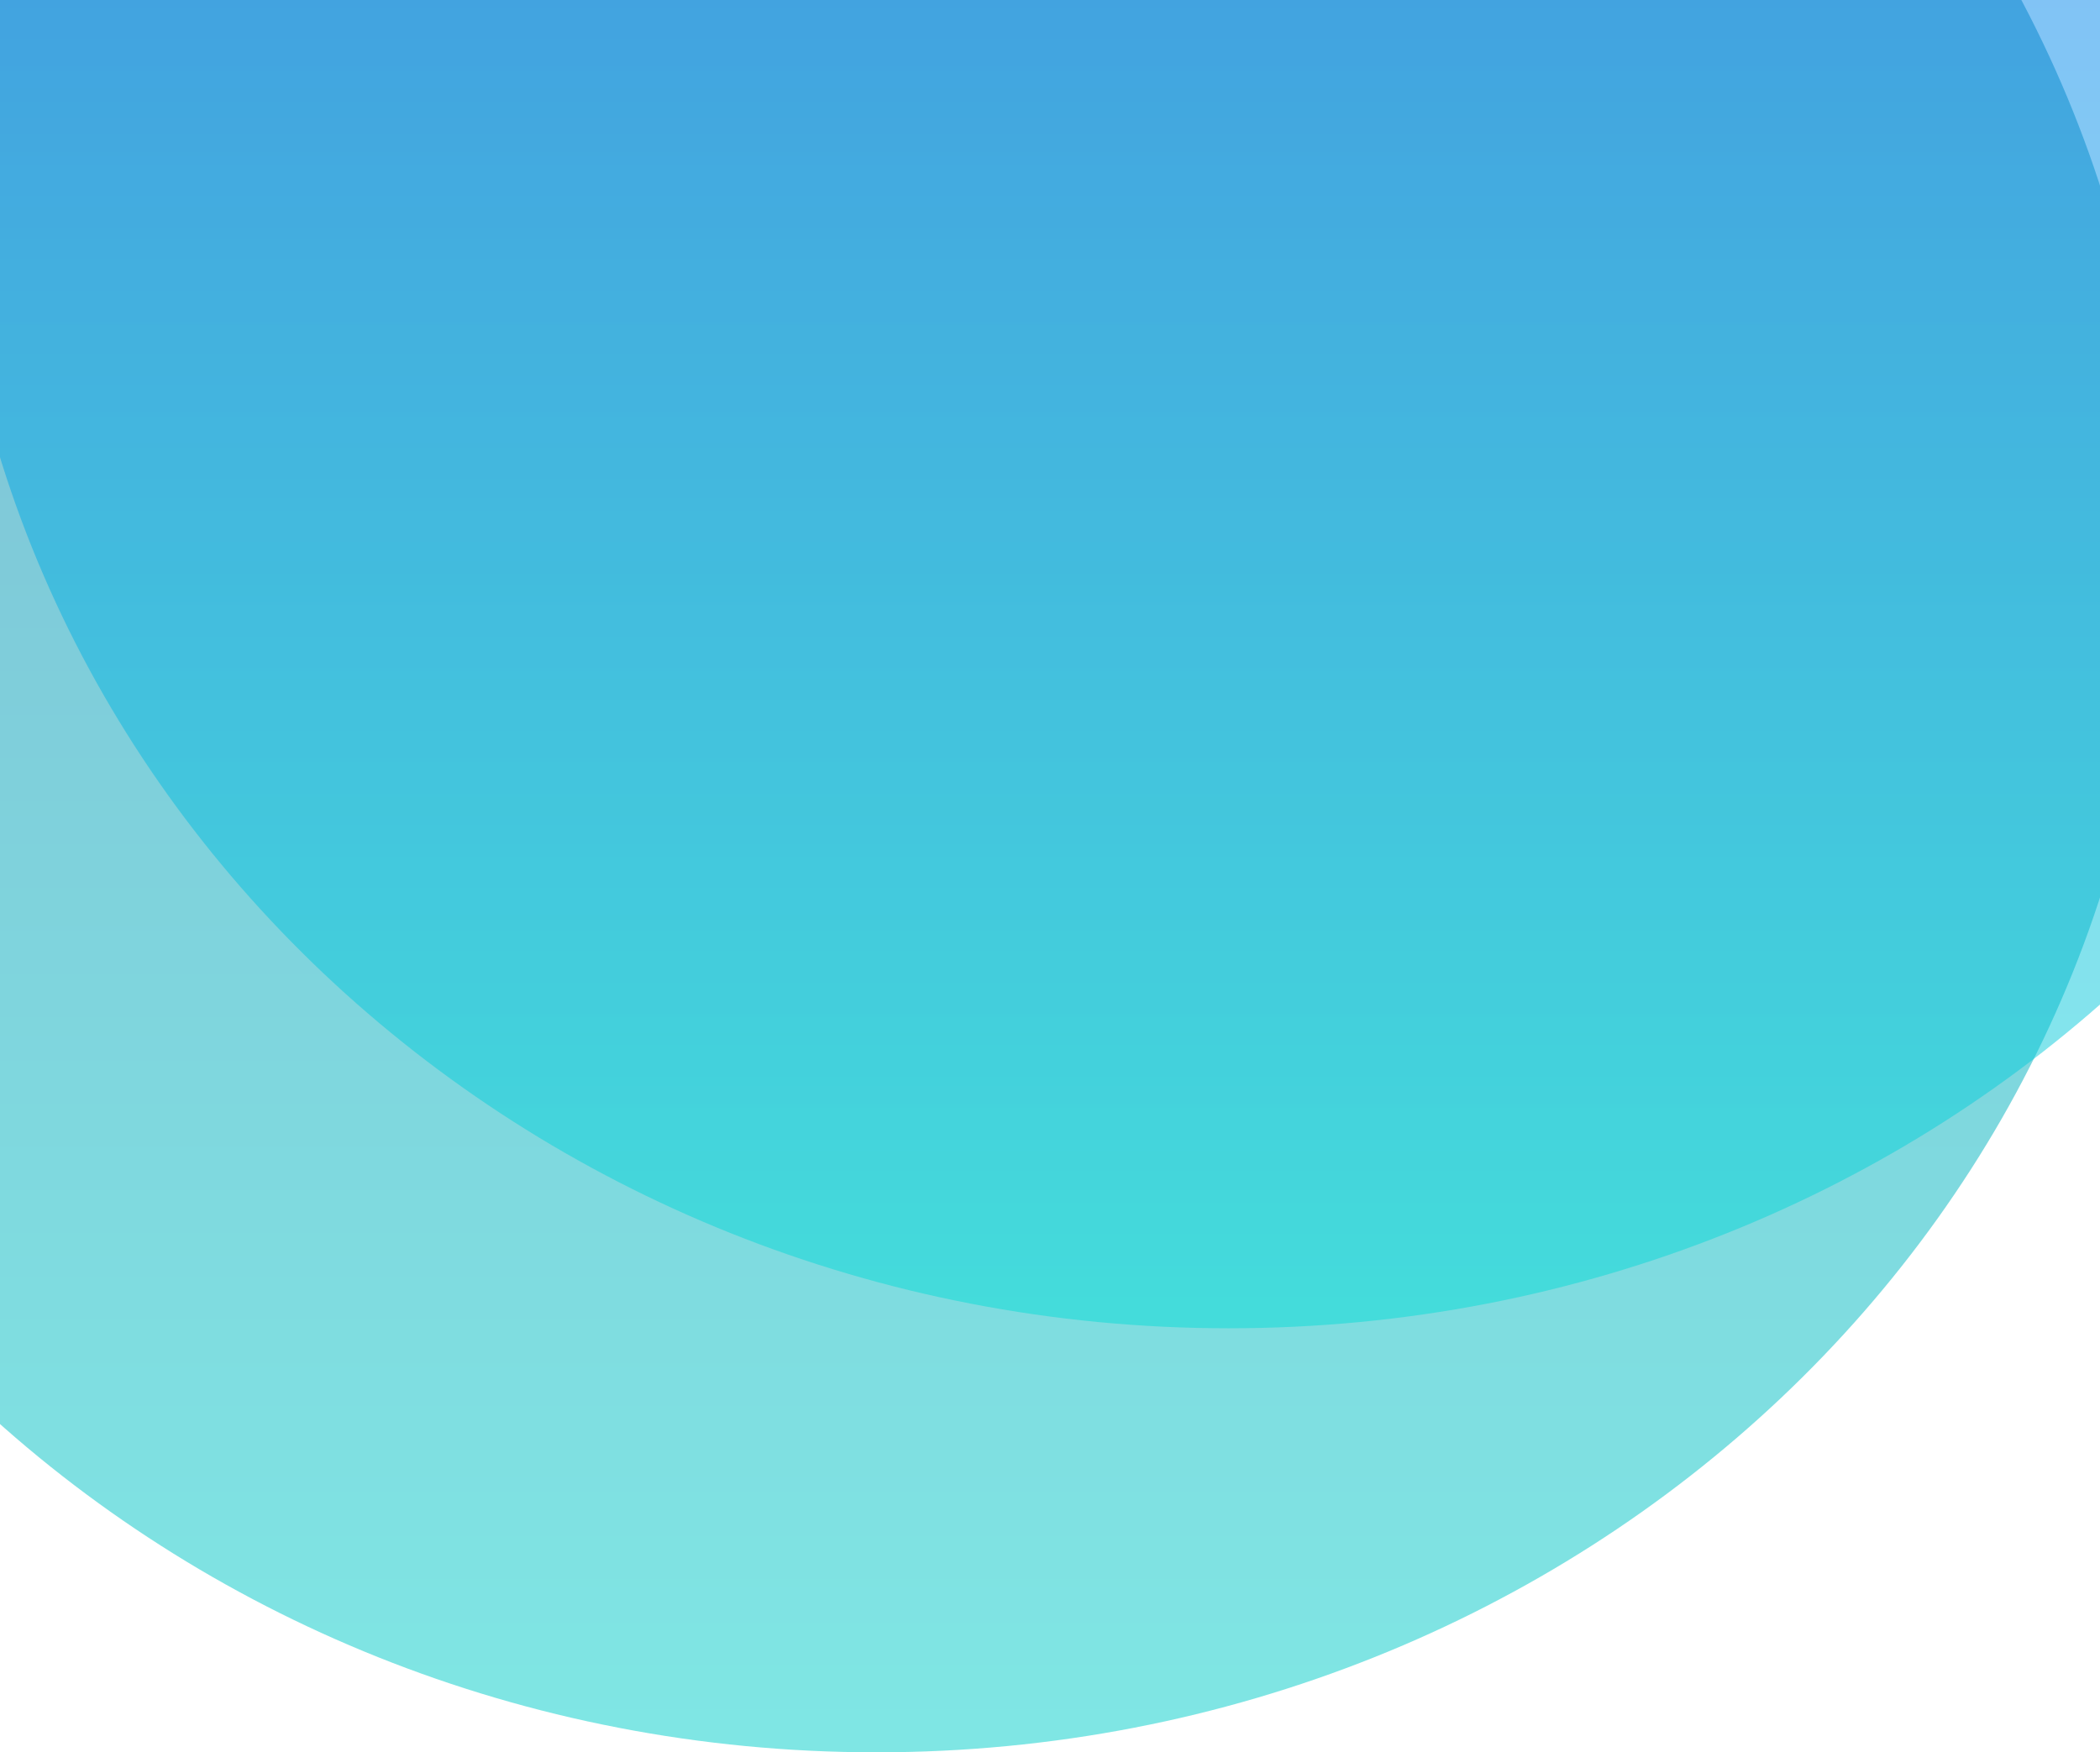 <svg width="411" height="343" viewBox="0 0 411 343" fill="none" xmlns="http://www.w3.org/2000/svg">
<path d="M171.5 343C309.847 343 422 236.891 422 106C422 -24.892 309.847 -131 171.5 -131C33.153 -131 -79 -24.892 -79 106C-79 236.891 33.153 343 171.5 343Z" fill="url(#paint0_linear)" fill-opacity="0.5"/>
<path d="M240.5 260C378.847 260 491 153.891 491 23C491 -107.891 378.847 -214 240.5 -214C102.153 -214 -10 -107.891 -10 23C-10 153.891 102.153 260 240.5 260Z" fill="url(#paint1_linear)" fill-opacity="0.5"/>
<defs>
<linearGradient id="paint0_linear" x1="171.5" y1="-131" x2="171.5" y2="343" gradientUnits="userSpaceOnUse">
<stop stop-color="#025F9E"/>
<stop offset="1" stop-color="#00CFCA"/>
</linearGradient>
<linearGradient id="paint1_linear" x1="240.5" y1="-214" x2="240.5" y2="260" gradientUnits="userSpaceOnUse">
<stop stop-color="#0043FF"/>
<stop offset="1" stop-color="#0ADDD6"/>
</linearGradient>
</defs>
</svg>

